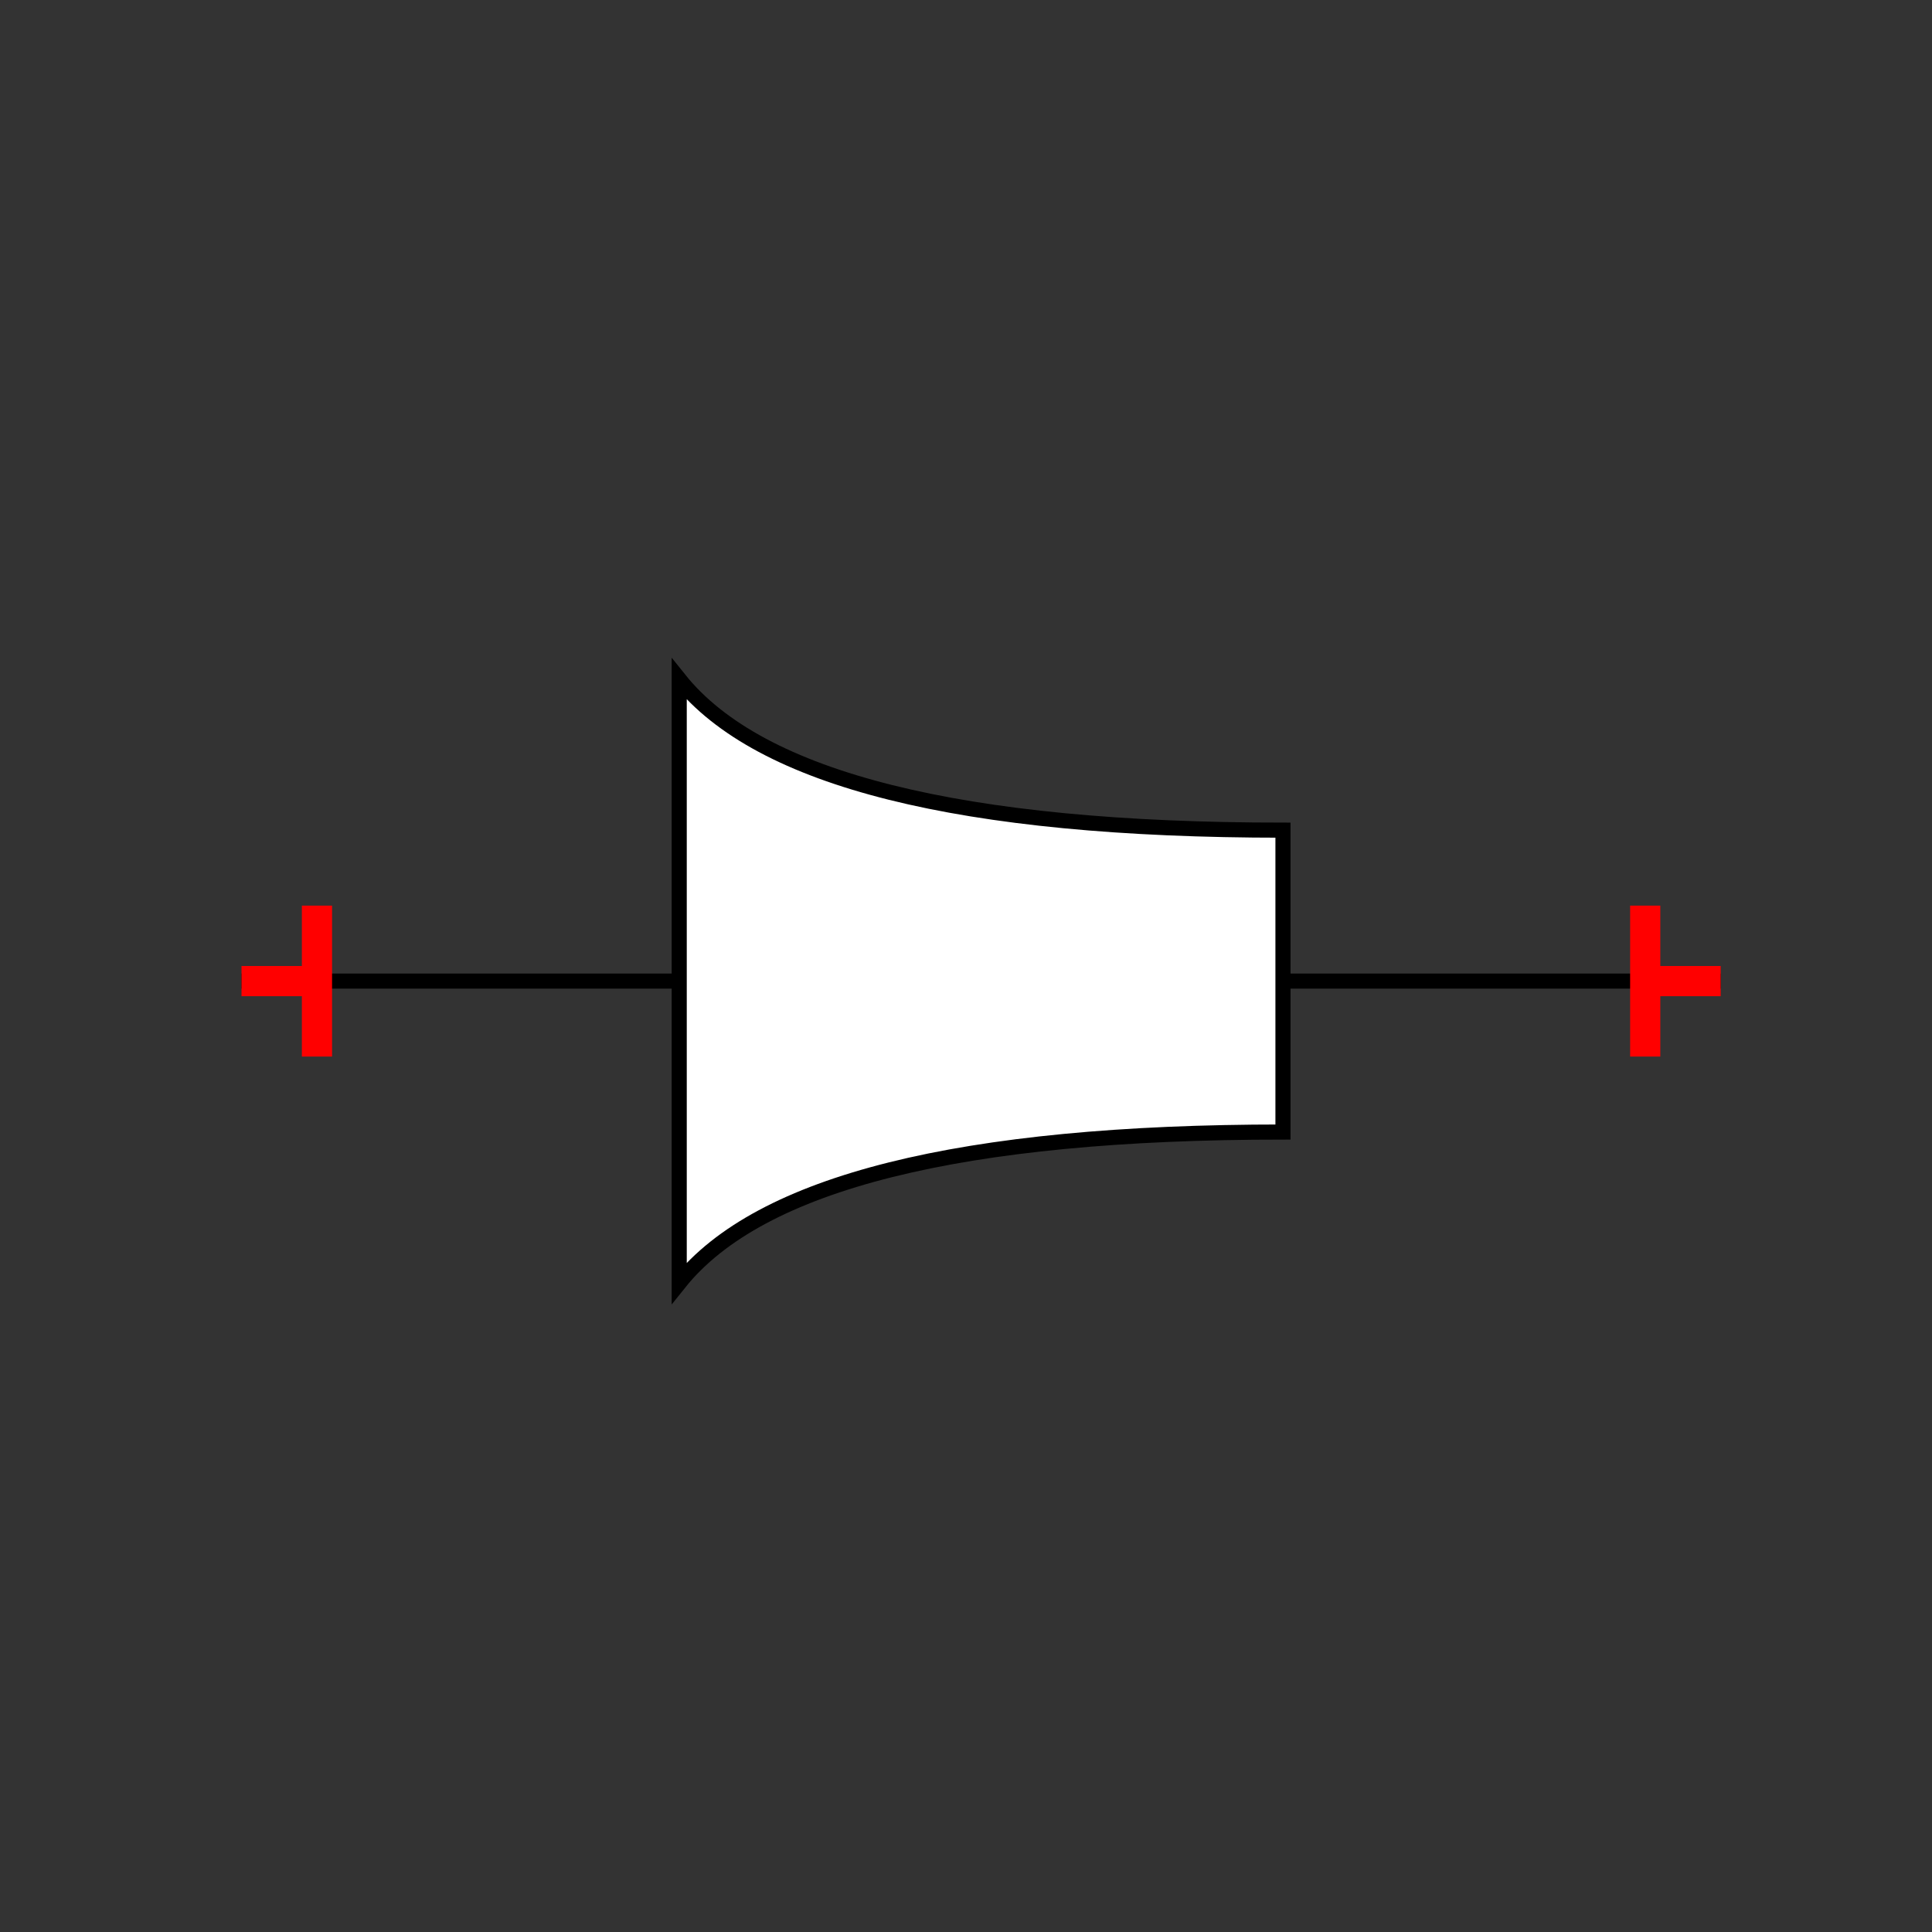 <?xml version="1.0" encoding="UTF-8"?>
<svg xmlns="http://www.w3.org/2000/svg" viewBox="0 0 64 64"><rect x="0" y="0" width="64" height="64" fill="#333333" stroke="none"/><g id="ks8ptx061im" class="Group.cls" transform="translate(8 22.5)"><g class="Prim.cls"><g id="ks8ptx071in" transform="translate(0 10)"><path d="M 1e-13 1e-13 L 49 0" fill="none" stroke-linecap="butt" stroke="#000000" stroke-width="0.5"/></g><g id="ks8ptx071io" transform="translate(14.5 0)"><path fill="white" d="M 20 15 L 20 5 Q 4 5 0 0 L 0 20 Q 4 15 20 15 Z" stroke="#000000" stroke-width="0.5"/></g><g id="ks8ptx071ip" transform="translate(0 10) rotate(270 2.5 0)"><path d="M 1e-13 1e-13 L 5 0" fill="none" stroke="#ff0000"/></g><g id="ks8ptx071iq" transform="translate(1.25 8.75) rotate(270 0 1.25)"><path d="M 1e-13 1e-13 L 0 2.5" fill="none" stroke="#ff0000"/></g><g id="ks8ptx071ir" transform="translate(44 10) rotate(90 2.5 0)"><path d="M 5 0 L 1e-13 1e-13" fill="none" stroke="#ff0000"/></g><g id="ks8ptx071is" transform="translate(47.75 8.75) rotate(90 0 1.25)"><path d="M 1e-13 1e-13 L 0 2.5" fill="none" stroke="#ff0000"/></g></g></g></svg>